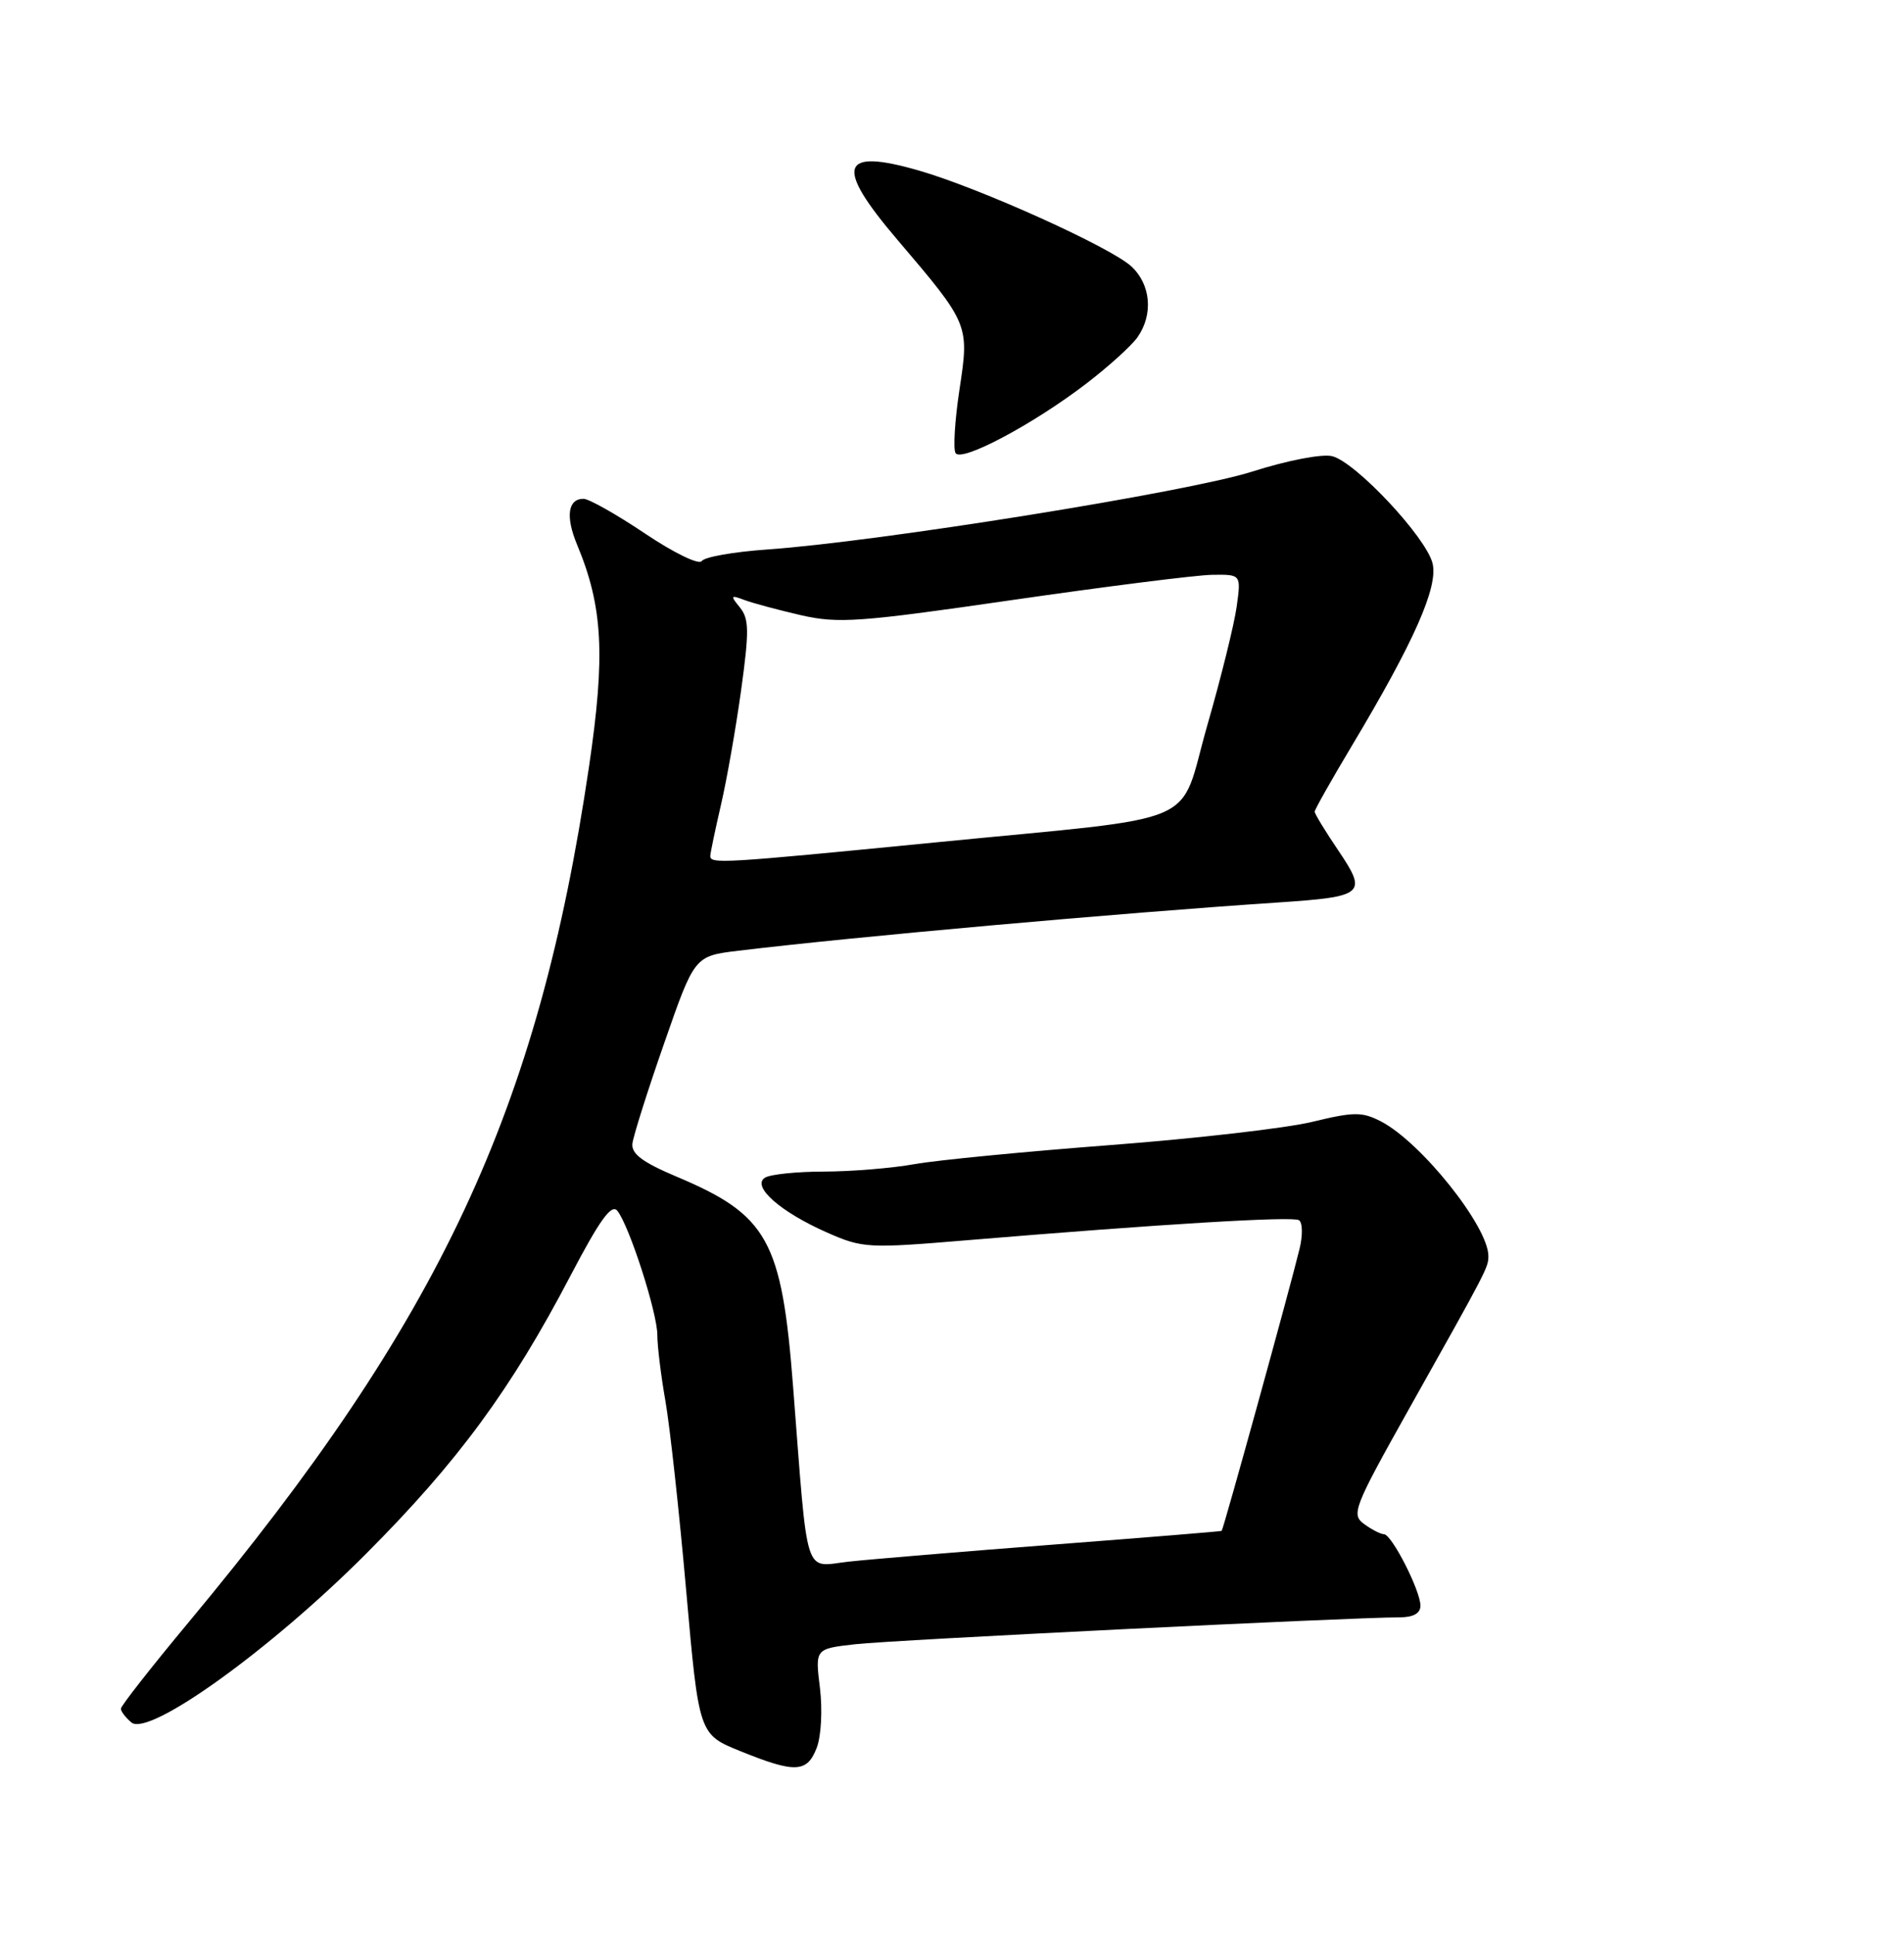 <?xml version="1.0" encoding="UTF-8" standalone="no"?>
<!DOCTYPE svg PUBLIC "-//W3C//DTD SVG 1.1//EN" "http://www.w3.org/Graphics/SVG/1.1/DTD/svg11.dtd" >
<svg xmlns="http://www.w3.org/2000/svg" xmlns:xlink="http://www.w3.org/1999/xlink" version="1.1" viewBox="0 0 252 256">
 <g >
 <path fill="currentColor"
d=" M 108.10 231.25 C 108.69 229.70 108.87 226.24 108.52 223.33 C 107.88 218.16 107.88 218.16 113.19 217.56 C 118.06 217.00 178.88 214.00 185.25 214.00 C 187.06 214.00 188.00 213.47 188.00 212.46 C 188.00 210.46 184.19 203.00 183.17 203.00 C 182.74 203.00 181.55 202.39 180.54 201.65 C 178.81 200.39 179.16 199.49 186.50 186.40 C 196.88 167.91 196.99 167.70 196.99 166.20 C 197.01 162.31 188.09 151.13 182.77 148.38 C 180.28 147.10 179.20 147.10 173.72 148.43 C 170.30 149.27 158.28 150.65 147.00 151.51 C 135.72 152.37 124.05 153.50 121.07 154.03 C 118.08 154.57 112.68 155.01 109.07 155.02 C 105.45 155.02 101.93 155.39 101.24 155.83 C 99.45 156.97 103.27 160.35 109.43 163.07 C 114.16 165.16 114.86 165.20 127.92 164.11 C 153.61 161.97 171.05 160.91 171.92 161.45 C 172.40 161.75 172.44 163.45 172.00 165.24 C 170.74 170.45 161.90 202.44 161.69 202.56 C 161.59 202.63 151.60 203.44 139.50 204.37 C 127.40 205.30 115.17 206.32 112.33 206.63 C 106.32 207.30 106.98 209.40 104.97 183.50 C 103.47 164.07 101.63 160.77 89.50 155.67 C 85.05 153.79 83.55 152.67 83.70 151.32 C 83.82 150.32 85.71 144.32 87.92 138.00 C 91.92 126.50 91.92 126.50 97.71 125.80 C 112.83 123.97 148.14 120.81 169.06 119.42 C 180.60 118.65 181.02 118.30 177.14 112.55 C 175.41 109.99 174.00 107.68 174.00 107.40 C 174.00 107.13 176.21 103.21 178.91 98.70 C 187.18 84.88 190.38 77.65 189.60 74.53 C 188.73 71.06 179.44 61.15 176.32 60.36 C 174.98 60.03 170.41 60.91 165.70 62.41 C 157.22 65.11 116.19 71.69 101.50 72.71 C 97.10 73.02 93.22 73.70 92.88 74.24 C 92.53 74.78 89.21 73.17 85.39 70.61 C 81.61 68.07 77.94 66.00 77.23 66.00 C 75.16 66.00 74.83 68.34 76.37 72.05 C 79.80 80.26 80.14 86.69 77.95 101.49 C 71.22 147.01 58.30 174.62 24.95 214.67 C 20.03 220.58 16.00 225.72 16.00 226.09 C 16.00 226.45 16.63 227.27 17.39 227.91 C 19.72 229.84 35.82 218.27 48.50 205.54 C 60.61 193.40 67.64 183.83 75.50 168.81 C 79.37 161.42 80.94 159.24 81.71 160.21 C 83.30 162.21 87.00 173.70 87.00 176.64 C 87.00 178.09 87.48 182.02 88.07 185.38 C 88.66 188.75 89.90 200.05 90.82 210.49 C 92.50 229.49 92.50 229.49 98.00 231.71 C 105.25 234.65 106.83 234.57 108.10 231.25 Z  M 143.81 50.73 C 146.73 48.49 149.77 45.74 150.56 44.61 C 152.66 41.61 152.32 37.65 149.75 35.26 C 147.00 32.71 129.65 24.88 121.63 22.57 C 111.17 19.55 110.42 21.93 118.77 31.72 C 128.28 42.89 128.30 42.94 126.99 51.54 C 126.37 55.63 126.14 59.42 126.47 59.95 C 127.24 61.20 136.77 56.13 143.81 50.73 Z  M 94.01 113.25 C 94.02 112.84 94.66 109.80 95.42 106.50 C 96.19 103.20 97.39 96.37 98.09 91.32 C 99.17 83.50 99.15 81.88 97.93 80.38 C 96.64 78.80 96.69 78.70 98.50 79.38 C 99.60 79.80 102.97 80.70 106.00 81.40 C 110.96 82.53 113.72 82.33 134.00 79.39 C 146.38 77.60 158.25 76.10 160.39 76.06 C 164.27 76.00 164.27 76.00 163.68 80.25 C 163.36 82.59 161.61 89.66 159.79 95.97 C 155.86 109.67 159.96 107.90 123.76 111.47 C 95.45 114.25 93.99 114.34 94.01 113.25 Z "/>
</g>
</svg>